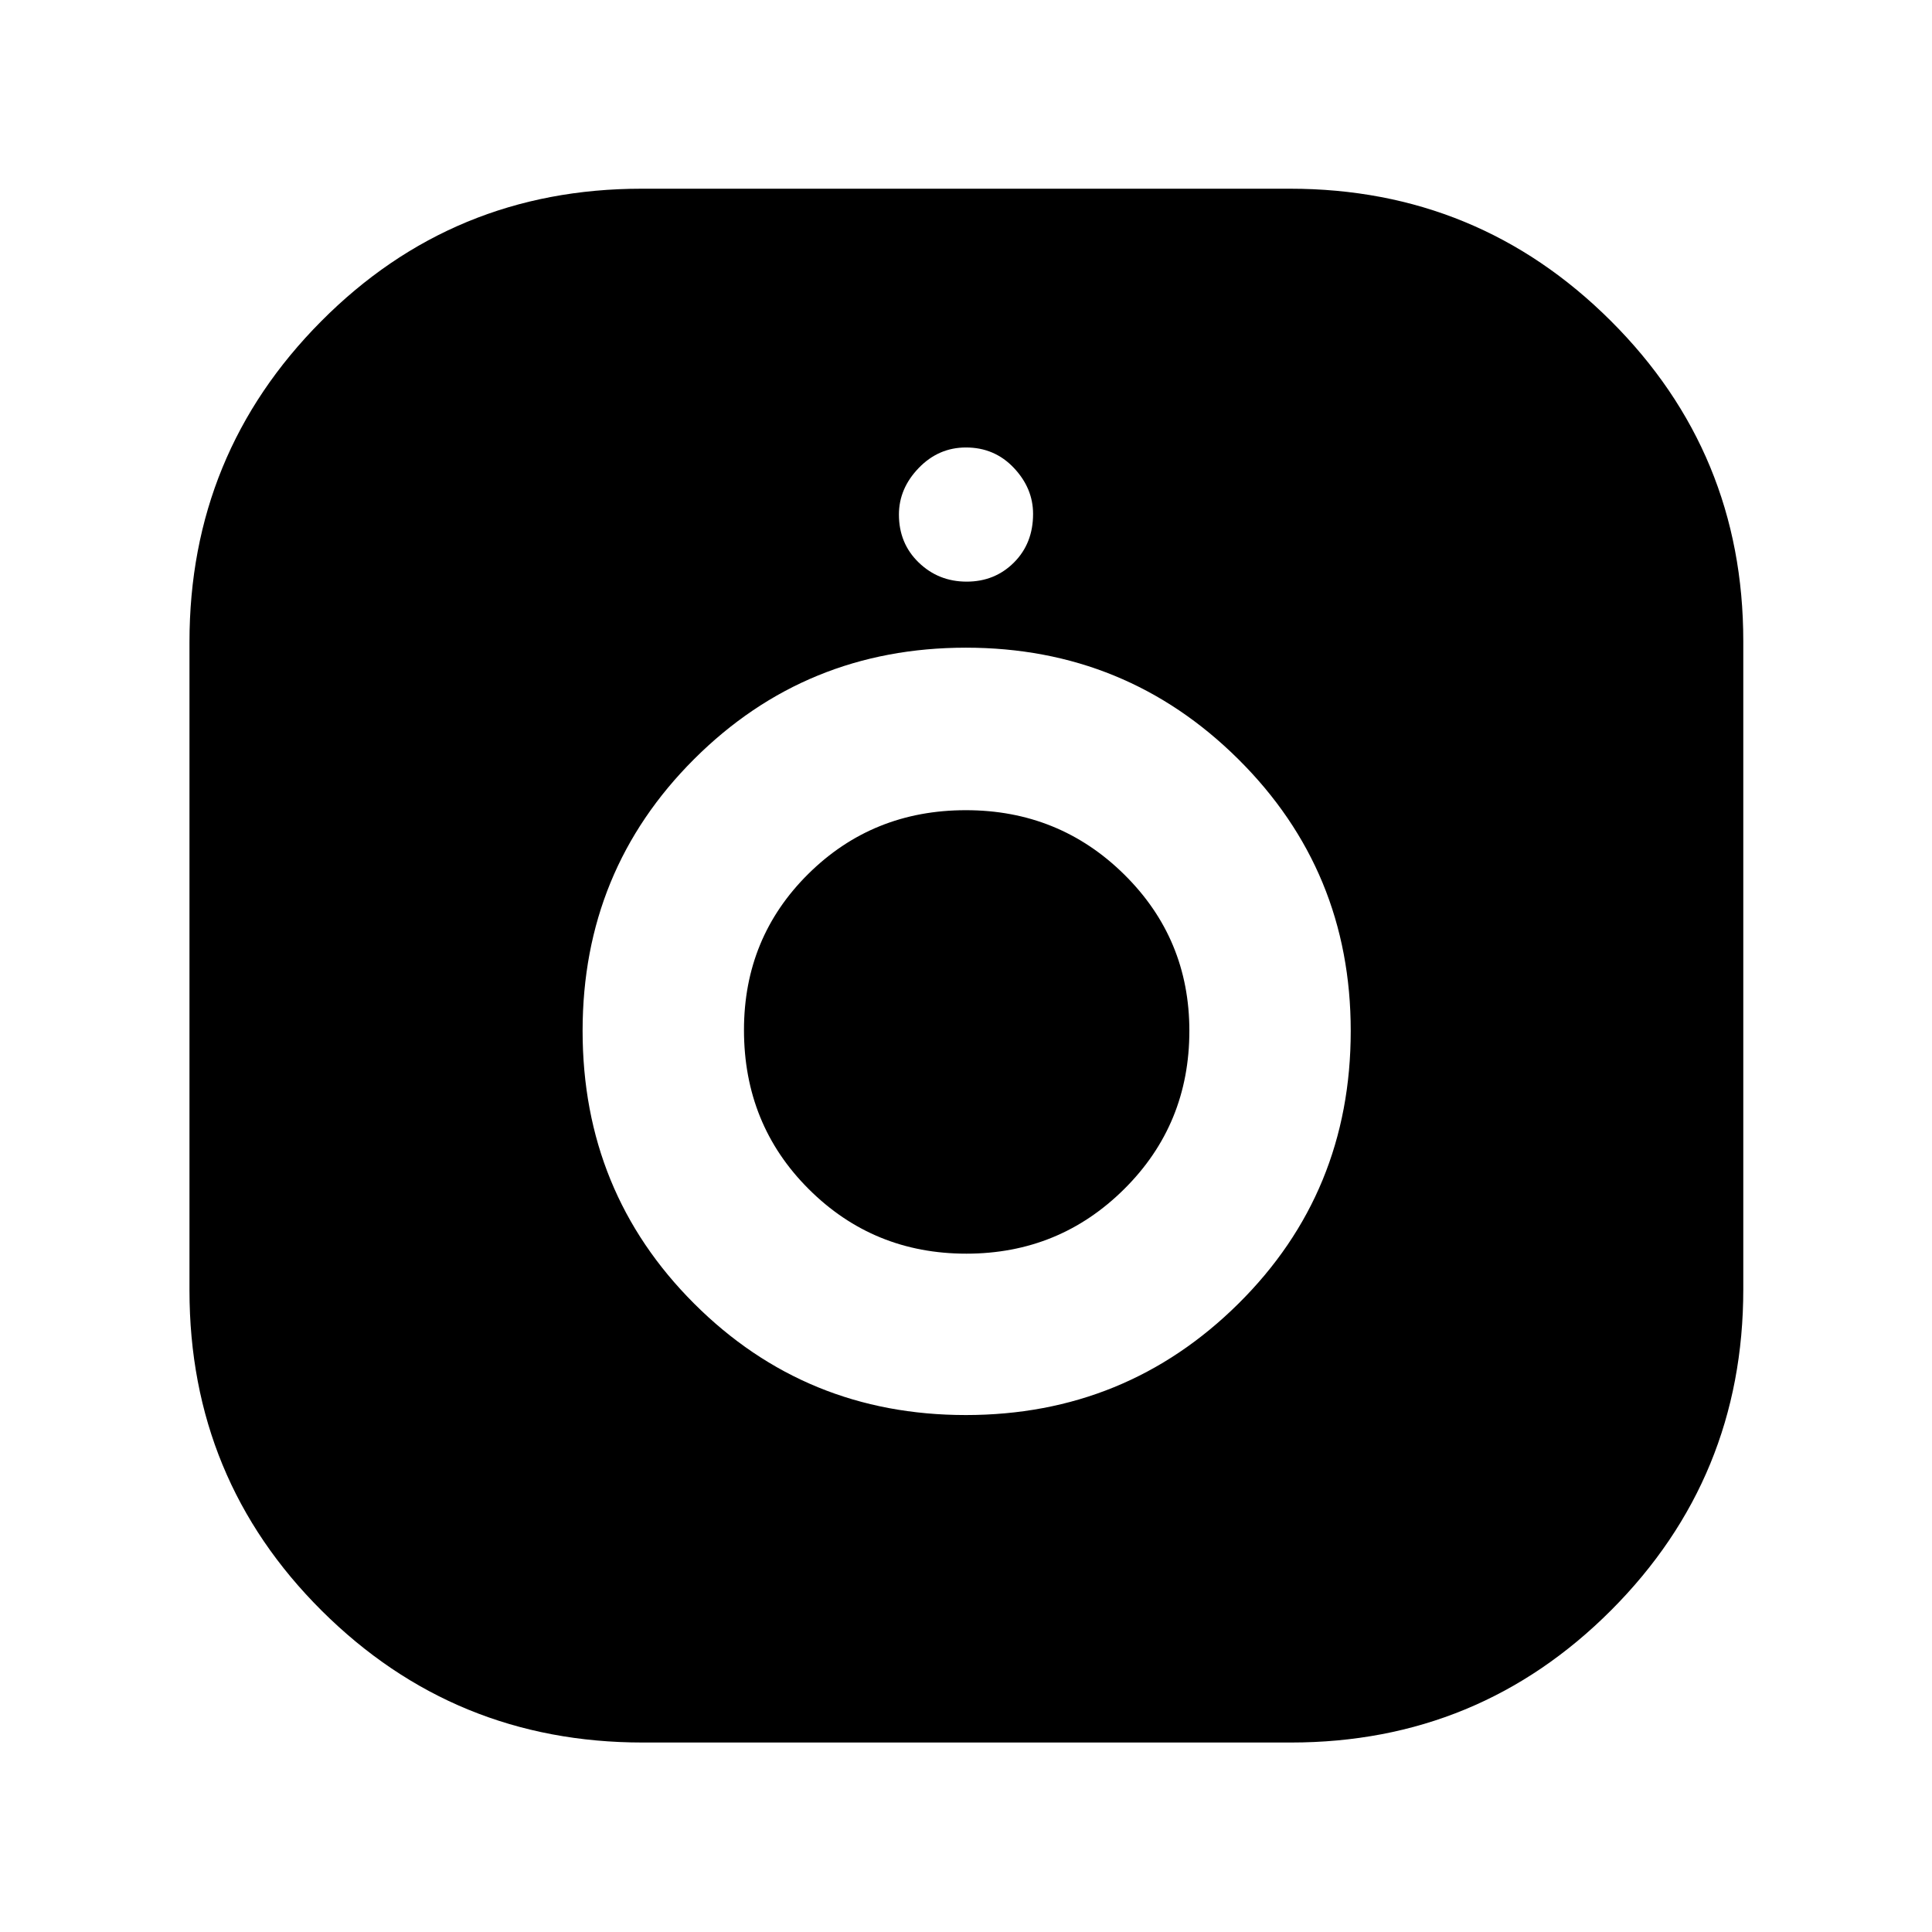 <svg xmlns="http://www.w3.org/2000/svg" height="40" viewBox="0 -960 960 960" width="40"><path d="M319.35-94.15q-93.65 0-159.43-65.44-65.77-65.44-65.77-159.24v-322.15q0-93.51 65.44-159.38 65.44-65.87 159.24-65.87h322.15q93.51 0 159.38 65.63 65.87 65.64 65.87 159.17v322.08q0 93.65-65.63 159.43-65.64 65.77-159.17 65.77H319.35Zm160.54-162.72q79.56 0 135.42-55.3 55.86-55.3 55.86-135.58 0-79.53-55.82-134.97-55.83-55.45-135.4-55.45-79.56 0-135.01 55.33-55.45 55.32-55.45 135.05 0 80.15 55.42 135.54 55.42 55.38 134.98 55.38Zm.27-80.19q-46.15 0-78.31-32.09-32.17-32.09-32.17-79.06 0-45.92 31.98-77.57 31.97-31.64 78.28-31.64t78.68 31.95q32.37 31.95 32.37 77.68 0 46.48-32.35 78.6-32.34 32.13-78.48 32.13Zm.17-333.93q14 0 23.5-9.5t9.5-24.16q0-12.77-9.58-22.89-9.58-10.11-23.75-10.11-13.67 0-23.5 10.2t-9.83 23.13q0 14.33 9.83 23.83 9.83 9.5 23.83 9.5Z"/></svg>